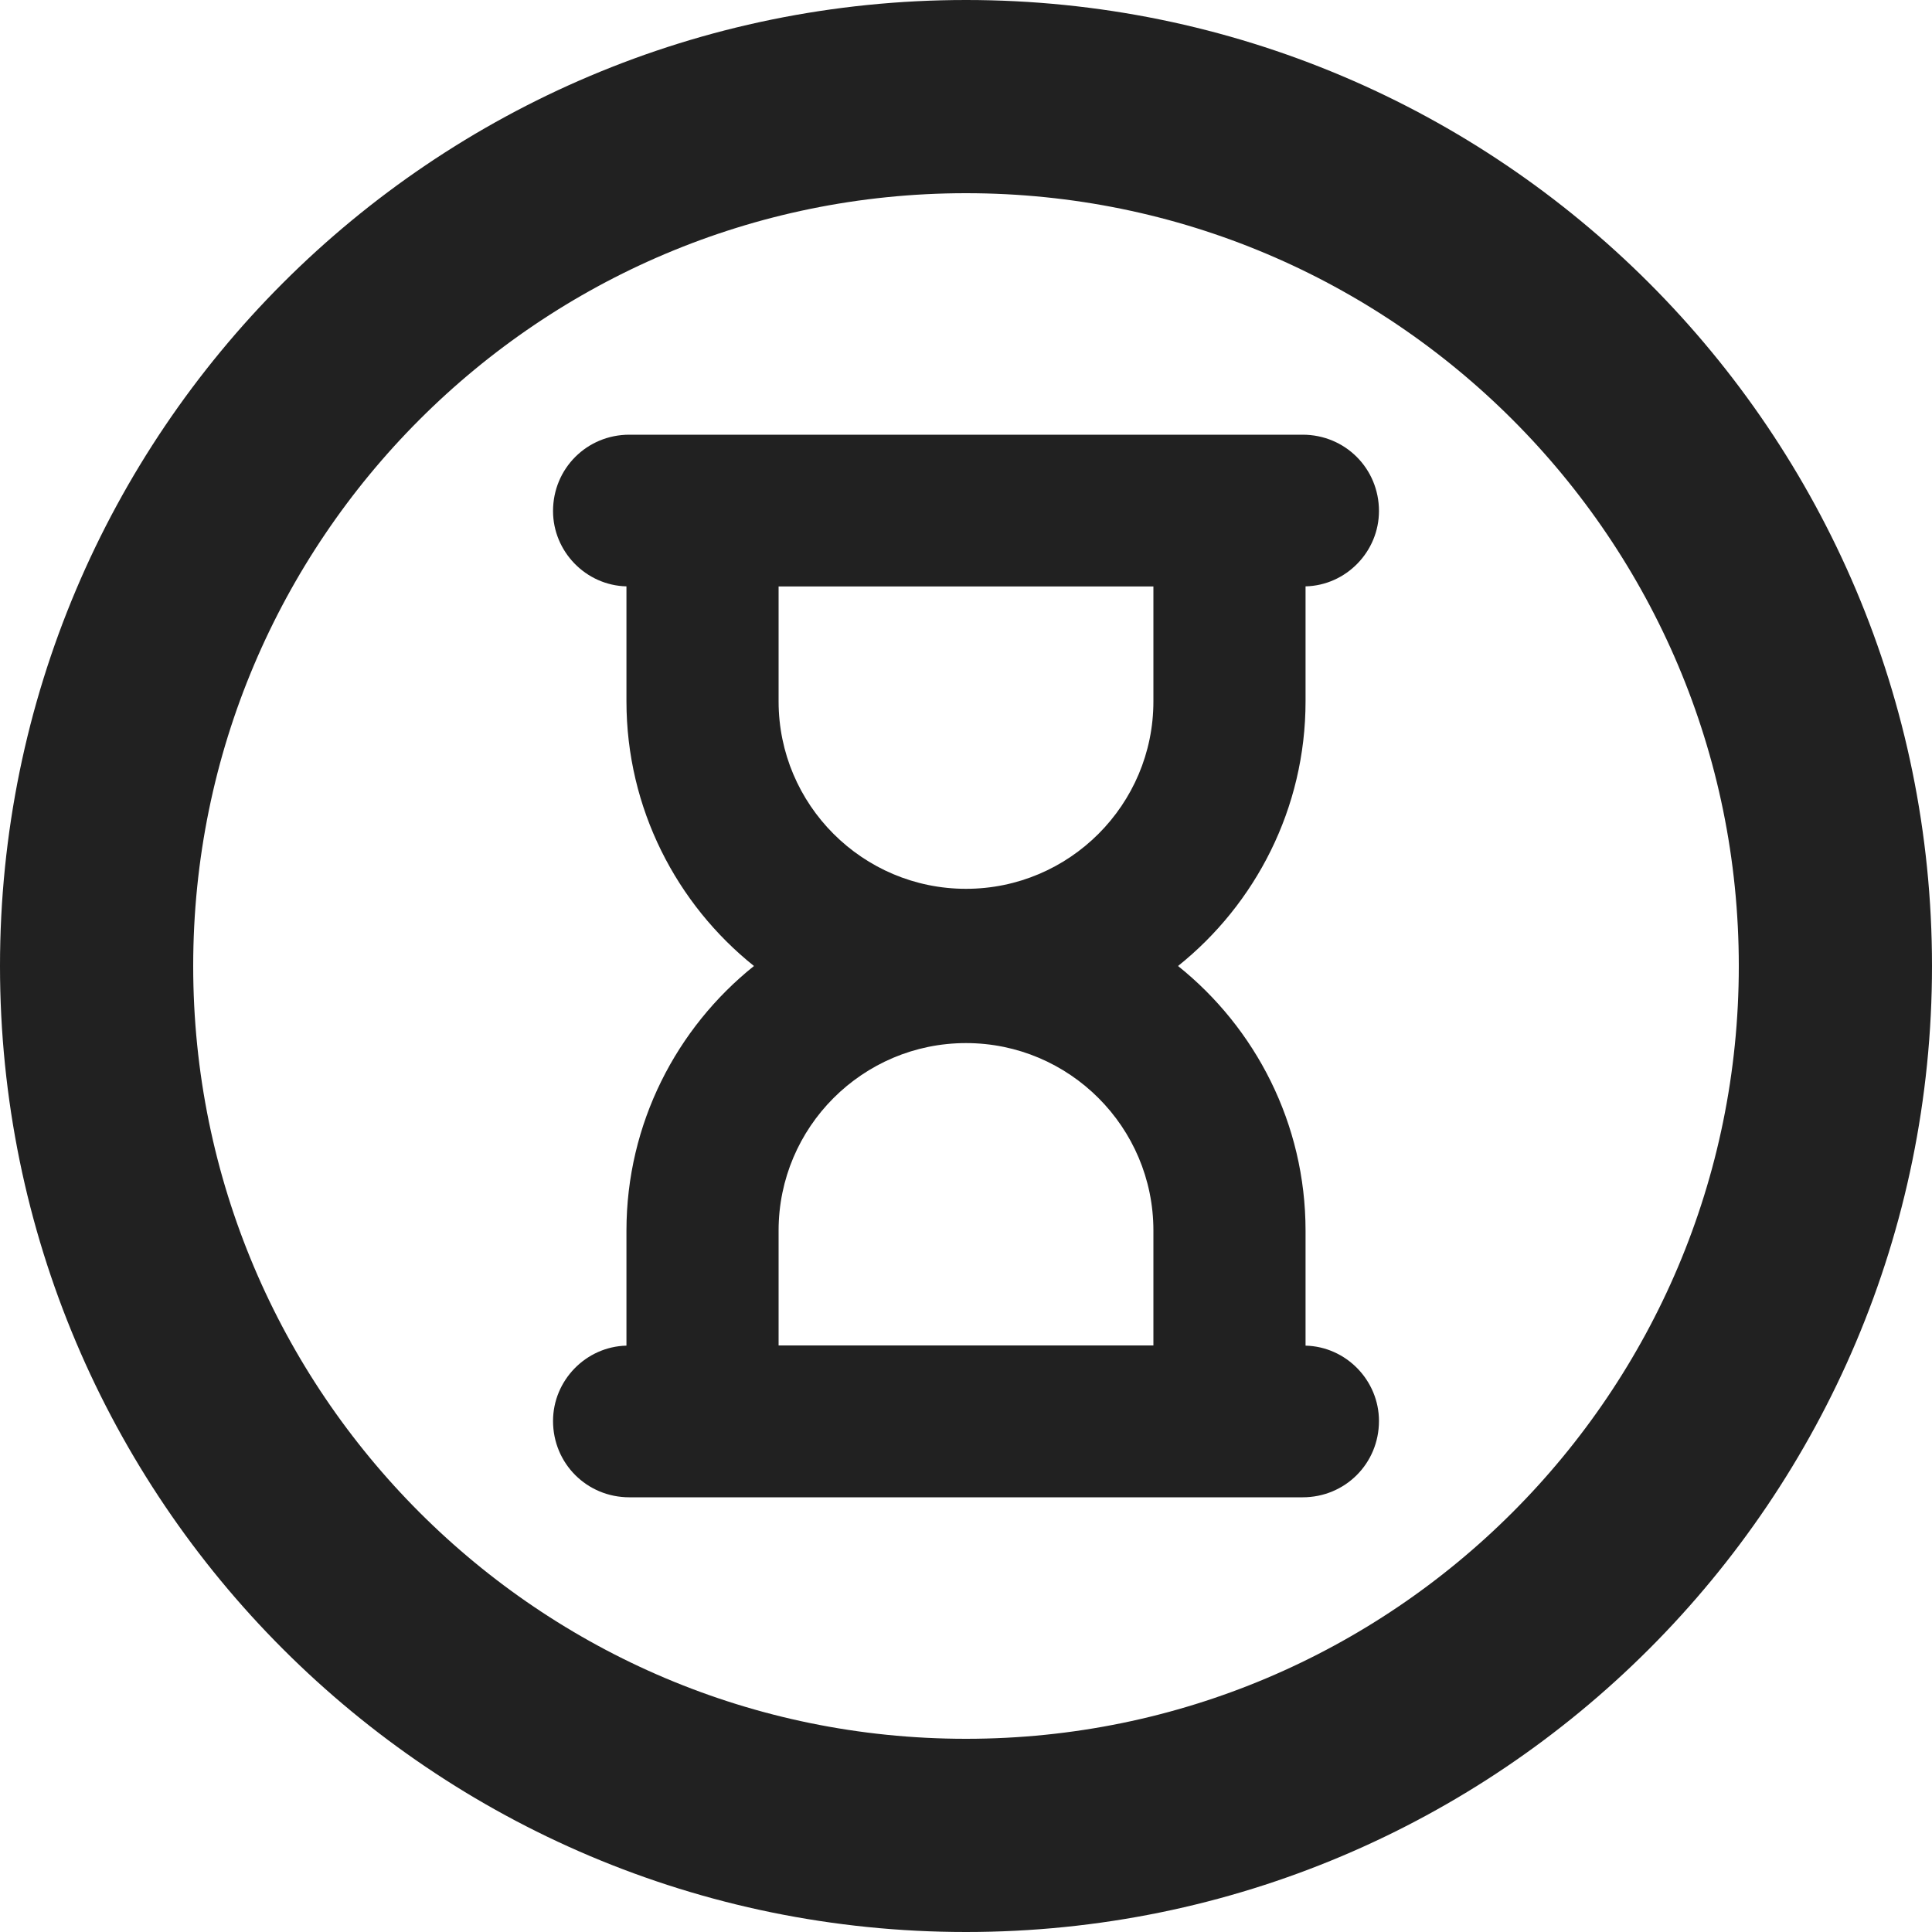 <svg xmlns="http://www.w3.org/2000/svg" xmlns:xlink="http://www.w3.org/1999/xlink" width="20" height="20" viewBox="0 0 20 20" fill="none"><g opacity="1" transform="translate(1 1)  rotate(0 9 9)"><path  id="circle 1" style="stroke:#212121; stroke-width:2; stroke-opacity:1; stroke-dasharray:0 0" transform="translate(0 0)  rotate(0 9 9)" d="M9,0C4.03,0 0,4.03 0,9C0,13.97 4.03,18 9,18C13.97,18 18,13.97 18,9C18,4.03 13.97,0 9,0Z " /><path id="group 2" fill-rule="evenodd" style="fill:#212121" transform="translate(4.725 3.5)  rotate(0 4.275 5.5)" opacity="1" d="M7.79 2.76L7.79 1.57C8.21 1.56 8.55 1.21 8.55 0.79C8.55 0.35 8.2 -2.51173e-15 7.76 -2.51173e-15L0.79 -2.51173e-15C0.35 -2.51173e-15 0 0.35 0 0.79C0 1.21 0.34 1.56 0.76 1.57L0.76 2.76C0.76 3.87 1.28 4.86 2.08 5.5C1.28 6.14 0.76 7.13 0.76 8.24L0.76 9.43C0.34 9.44 0 9.79 0 10.21C0 10.65 0.35 11 0.79 11L7.76 11C8.2 11 8.55 10.65 8.55 10.21C8.55 9.79 8.21 9.44 7.79 9.43L7.79 8.24C7.79 7.13 7.27 6.14 6.47 5.5C7.27 4.86 7.79 3.87 7.79 2.76Z M2.335 1.571L2.335 2.761C2.335 3.831 3.205 4.701 4.275 4.701C5.345 4.701 6.215 3.831 6.215 2.761L6.215 1.571L2.335 1.571L2.335 1.571Z M6.215 9.428L6.215 8.238C6.215 7.168 5.345 6.298 4.275 6.298C3.205 6.298 2.335 7.168 2.335 8.238L2.335 9.428L6.215 9.428L6.215 9.428Z " /></g></svg>
